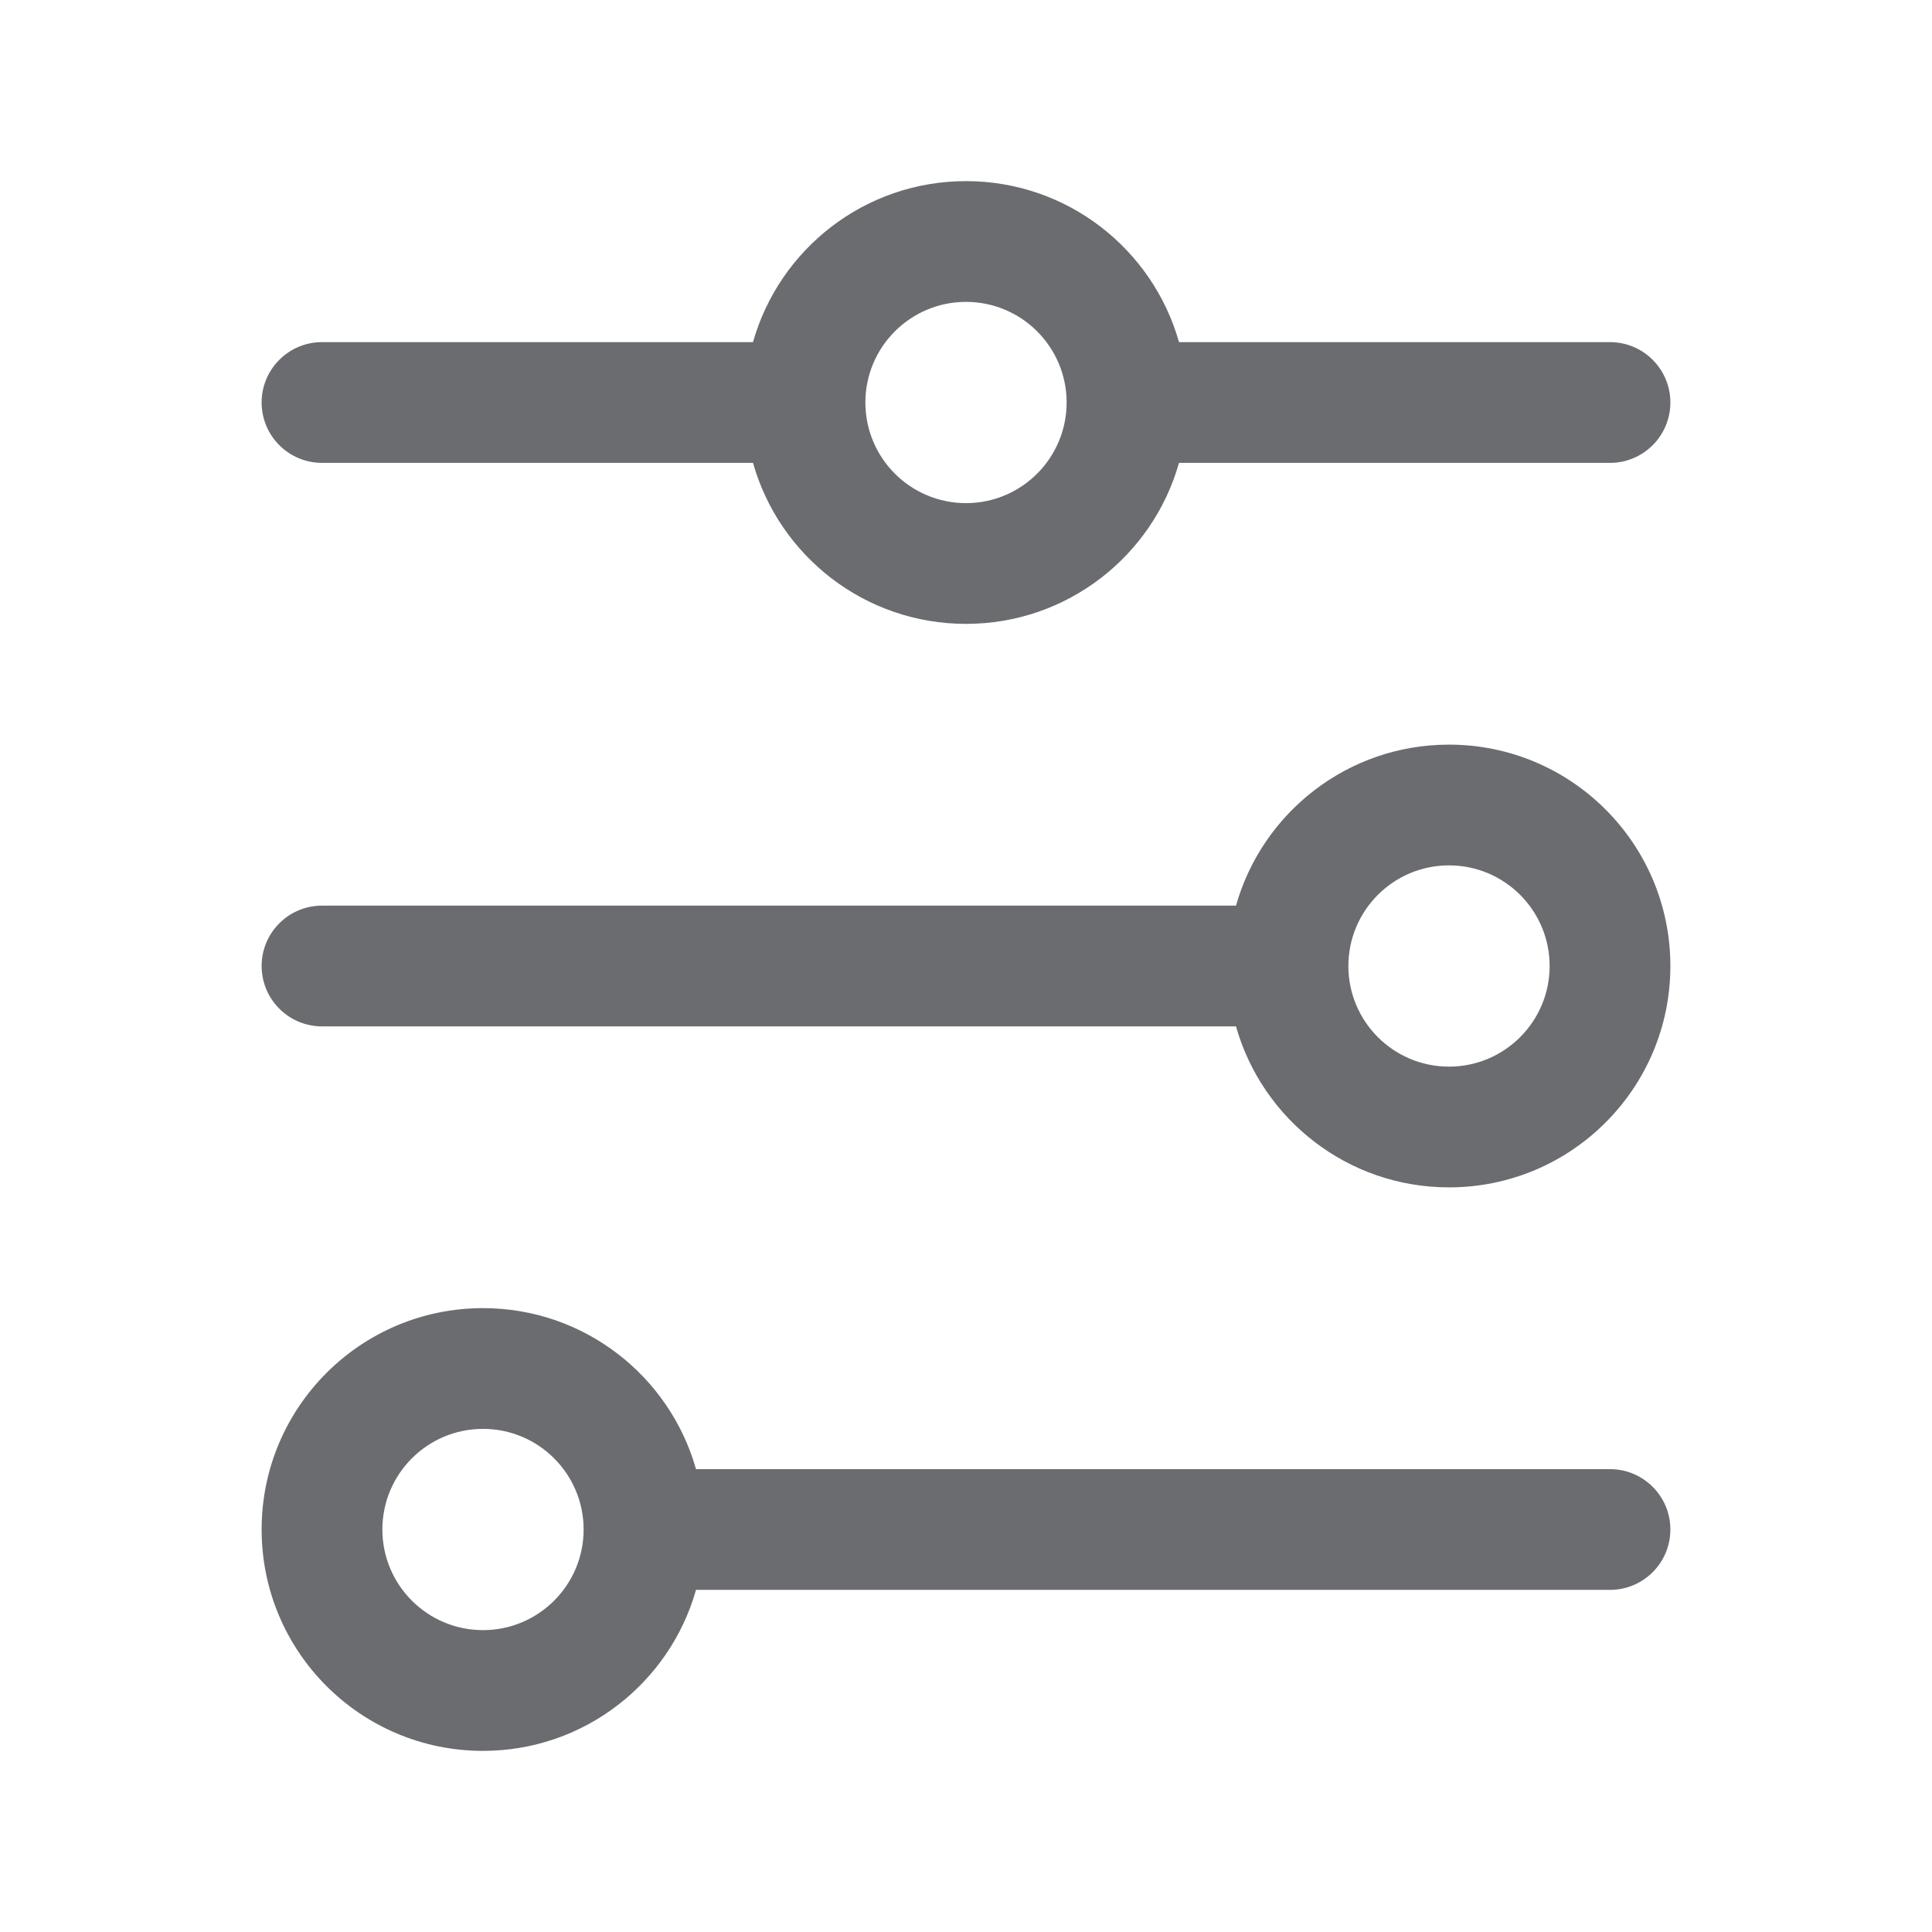<svg width="24" height="24" viewBox="0 0 24 24" fill="none" xmlns="http://www.w3.org/2000/svg">
<path fill-rule="evenodd" clip-rule="evenodd" d="M12 3.75C11.31 3.75 10.75 4.31 10.75 5C10.75 5.69 11.31 6.25 12 6.25C12.69 6.25 13.25 5.69 13.25 5C13.25 4.31 12.69 3.75 12 3.75ZM9.354 4.25C9.68 3.096 10.741 2.25 12 2.25C13.259 2.25 14.32 3.096 14.646 4.25H20C20.414 4.25 20.75 4.586 20.75 5C20.75 5.414 20.414 5.75 20 5.75H14.646C14.32 6.904 13.259 7.75 12 7.75C10.741 7.75 9.68 6.904 9.354 5.75H4C3.586 5.75 3.25 5.414 3.25 5C3.25 4.586 3.586 4.25 4 4.25H9.354ZM18 10.75C17.31 10.75 16.75 11.31 16.75 12C16.75 12.69 17.31 13.25 18 13.25C18.69 13.25 19.25 12.69 19.25 12C19.25 11.31 18.69 10.75 18 10.75ZM15.354 11.25C15.68 10.096 16.741 9.25 18 9.25C19.519 9.25 20.75 10.481 20.75 12C20.75 13.519 19.519 14.75 18 14.75C16.741 14.75 15.68 13.904 15.354 12.75H4C3.586 12.75 3.25 12.414 3.25 12C3.25 11.586 3.586 11.25 4 11.25H15.354ZM6 17.75C5.31 17.75 4.75 18.31 4.75 19C4.75 19.69 5.31 20.25 6 20.25C6.69 20.25 7.25 19.69 7.25 19C7.25 18.31 6.69 17.75 6 17.75ZM3.25 19C3.25 17.481 4.481 16.25 6 16.25C7.259 16.25 8.32 17.096 8.646 18.25H20C20.414 18.25 20.75 18.586 20.75 19C20.75 19.414 20.414 19.75 20 19.75H8.646C8.32 20.904 7.259 21.75 6 21.75C4.481 21.75 3.25 20.519 3.25 19Z" fill="#6A6C70"/>
</svg>
